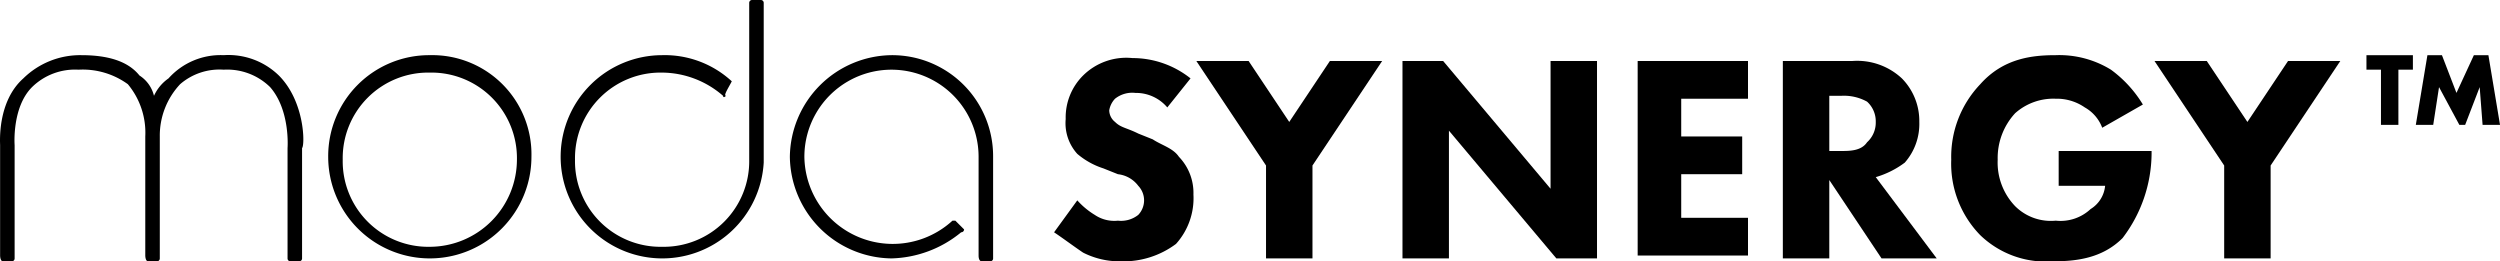 <svg xmlns="http://www.w3.org/2000/svg" viewBox="0 0 239.176 25">
  <g id="Group_2739" data-name="Group 2739" transform="translate(0.004)">
    <g id="Group_795" data-name="Group 795" transform="translate(-0.003)">
      <path id="Path_285" data-name="Path 285" d="M21.022,1.9A9.662,9.662,0,0,0,11.3,11.622a9.722,9.722,0,1,0,19.444,0A9.491,9.491,0,0,0,21.022,1.9Zm0,18.333A8.185,8.185,0,0,1,12.689,11.9a8.185,8.185,0,0,1,8.333-8.333A8.185,8.185,0,0,1,29.356,11.9,8.357,8.357,0,0,1,21.022,20.233Z" transform="translate(20.098 3.378)"/>
      <path id="Path_286" data-name="Path 286" d="M35.689,7.778a9.463,9.463,0,0,0-6.667-2.5,9.722,9.722,0,1,0,9.722,10.278V.278A.272.272,0,0,0,38.467,0h-.833a.272.272,0,0,0-.278.278v15a8.185,8.185,0,0,1-8.333,8.333,8.185,8.185,0,0,1-8.333-8.333,8.185,8.185,0,0,1,8.333-8.333,8.965,8.965,0,0,1,5.833,2.222s0,.278.278,0c-.278,0,.278-.833.556-1.389Z" transform="translate(34.32)"/>
      <path id="Path_287" data-name="Path 287" d="M43.867,18.567l-.833-.833h-.278a8.454,8.454,0,0,1-14.167-6.111,8.333,8.333,0,0,1,16.667,0v9.444c0,.556.278.556.278.556h.833a.272.272,0,0,0,.278-.278V11.622A9.662,9.662,0,0,0,36.922,1.9,9.842,9.842,0,0,0,27.2,11.622a9.842,9.842,0,0,0,9.722,9.722,10.9,10.9,0,0,0,6.667-2.5A.272.272,0,0,0,43.867,18.567Z" transform="translate(48.365 3.378)"/>
      <path id="Path_288" data-name="Path 288" d="M26.673,3.844A6.915,6.915,0,0,0,21.395,1.9a6.685,6.685,0,0,0-5.278,2.222,4.083,4.083,0,0,0-1.389,1.667,3.215,3.215,0,0,0-1.389-1.944C12.228,2.456,10.284,1.9,7.784,1.9A7.756,7.756,0,0,0,2.228,4.122C-.272,6.344.006,10.233.006,10.511V21.067s0,.556.278.556h.833a.272.272,0,0,0,.278-.278V10.511h0S1.117,6.9,3.061,4.956A5.865,5.865,0,0,1,7.506,3.289a7.355,7.355,0,0,1,4.722,1.389,7.249,7.249,0,0,1,1.667,5V21.067s0,.556.278.556h.833a.272.272,0,0,0,.278-.278V9.678a7.187,7.187,0,0,1,1.944-5,5.75,5.75,0,0,1,4.167-1.389,5.865,5.865,0,0,1,4.444,1.667c1.944,2.222,1.667,5.833,1.667,5.833V21.344a.272.272,0,0,0,.278.278h.833a.272.272,0,0,0,.278-.278V10.789C29.173,10.511,29.173,6.344,26.673,3.844Z" transform="translate(0.003 3.378)"/>
    </g>
    <g id="Group_796" data-name="Group 796" transform="translate(100.839 5.278)">
      <path id="Path_289" data-name="Path 289" d="M47.133,6.722a3.926,3.926,0,0,0-3.056-1.389,2.644,2.644,0,0,0-1.944.556A2.106,2.106,0,0,0,41.578,7a1.443,1.443,0,0,0,.556,1.111c.556.556,1.111.556,2.222,1.111l1.389.556c.833.556,1.944.833,2.5,1.667a4.979,4.979,0,0,1,1.389,3.611,6.534,6.534,0,0,1-1.667,4.722,8.4,8.4,0,0,1-5.278,1.667,7.689,7.689,0,0,1-3.611-.833c-.833-.556-1.944-1.389-2.778-1.944l2.222-3.056A7.365,7.365,0,0,0,40.189,17a3.34,3.34,0,0,0,2.222.556A2.644,2.644,0,0,0,44.356,17a2.014,2.014,0,0,0,0-2.778,2.812,2.812,0,0,0-1.944-1.111l-1.389-.556a7.283,7.283,0,0,1-2.5-1.389,4.373,4.373,0,0,1-1.111-3.333,5.653,5.653,0,0,1,1.667-4.167A5.873,5.873,0,0,1,43.8,2a8.9,8.9,0,0,1,5.556,1.944Z" transform="translate(-36.3 -1.722)"/>
      <path id="Path_290" data-name="Path 290" d="M47.867,12.1,41.2,2.1h5l3.889,5.833L53.978,2.1h5l-6.667,10v8.889H47.867V12.1Z" transform="translate(-27.589 -1.544)"/>
      <path id="Path_291" data-name="Path 291" d="M48.3,20.711V2.1h3.889L62.467,14.322V2.1h4.444V20.989H63.022L52.744,8.767V20.989H48.3Z" transform="translate(-14.967 -1.544)"/>
      <path id="Path_292" data-name="Path 292" d="M66.956,5.711H60.567V9.322H66.4v3.611H60.567V17.1h6.389v3.611H56.4V2.1H66.956Z" transform="translate(-0.567 -1.544)"/>
      <path id="Path_293" data-name="Path 293" d="M68.067,2.1a6.272,6.272,0,0,1,4.722,1.667,5.8,5.8,0,0,1,1.667,4.167,5.605,5.605,0,0,1-1.389,3.889,8.689,8.689,0,0,1-2.778,1.389l5.833,7.778H70.844l-5-7.5v7.5H61.4V2.1Zm-2.222,8.611h1.111c.833,0,1.944,0,2.5-.833a2.539,2.539,0,0,0,.833-1.944,2.539,2.539,0,0,0-.833-1.944,4.568,4.568,0,0,0-2.5-.556H65.844Z" transform="translate(8.322 -1.544)"/>
      <path id="Path_294" data-name="Path 294" d="M77.2,11.067h9.167v.278A13.472,13.472,0,0,1,83.589,19.4c-1.944,1.944-4.444,2.222-6.667,2.222a9.03,9.03,0,0,1-6.944-2.5A9.784,9.784,0,0,1,67.2,11.9a10.06,10.06,0,0,1,2.778-7.222c2.222-2.5,5-2.778,7.222-2.778a9.428,9.428,0,0,1,5.278,1.389,11.515,11.515,0,0,1,3.056,3.333L81.644,8.844A3.735,3.735,0,0,0,79.978,6.9,4.693,4.693,0,0,0,77.2,6.067a5.5,5.5,0,0,0-3.889,1.389A6.308,6.308,0,0,0,71.644,11.9a6.023,6.023,0,0,0,1.667,4.444A4.837,4.837,0,0,0,77.2,17.733a4.209,4.209,0,0,0,3.333-1.111A2.928,2.928,0,0,0,81.922,14.4H77.478V11.067Z" transform="translate(18.633 -1.9)"/>
      <path id="Path_295" data-name="Path 295" d="M80.867,12.1,74.2,2.1h5l3.889,5.833L86.978,2.1h5l-6.667,10v8.889H80.867V12.1Z" transform="translate(31.078 -1.544)"/>
    </g>
    <g id="Group_797" data-name="Group 797" transform="translate(226.395 5.278)">
      <path id="Path_296" data-name="Path 296" d="M84.556,3.289V8.567H82.889V3.289H81.5V1.9h4.444V3.289Zm1.667,5.278L87.333,1.9h1.389l1.389,3.611L91.778,1.9h1.389l1.111,6.667H92.611l-.278-3.611L90.944,8.567h-.556L88.444,4.956l-.556,3.611Z" transform="translate(-81.5 -1.9)"/>
    </g>
  </g>
</svg>
